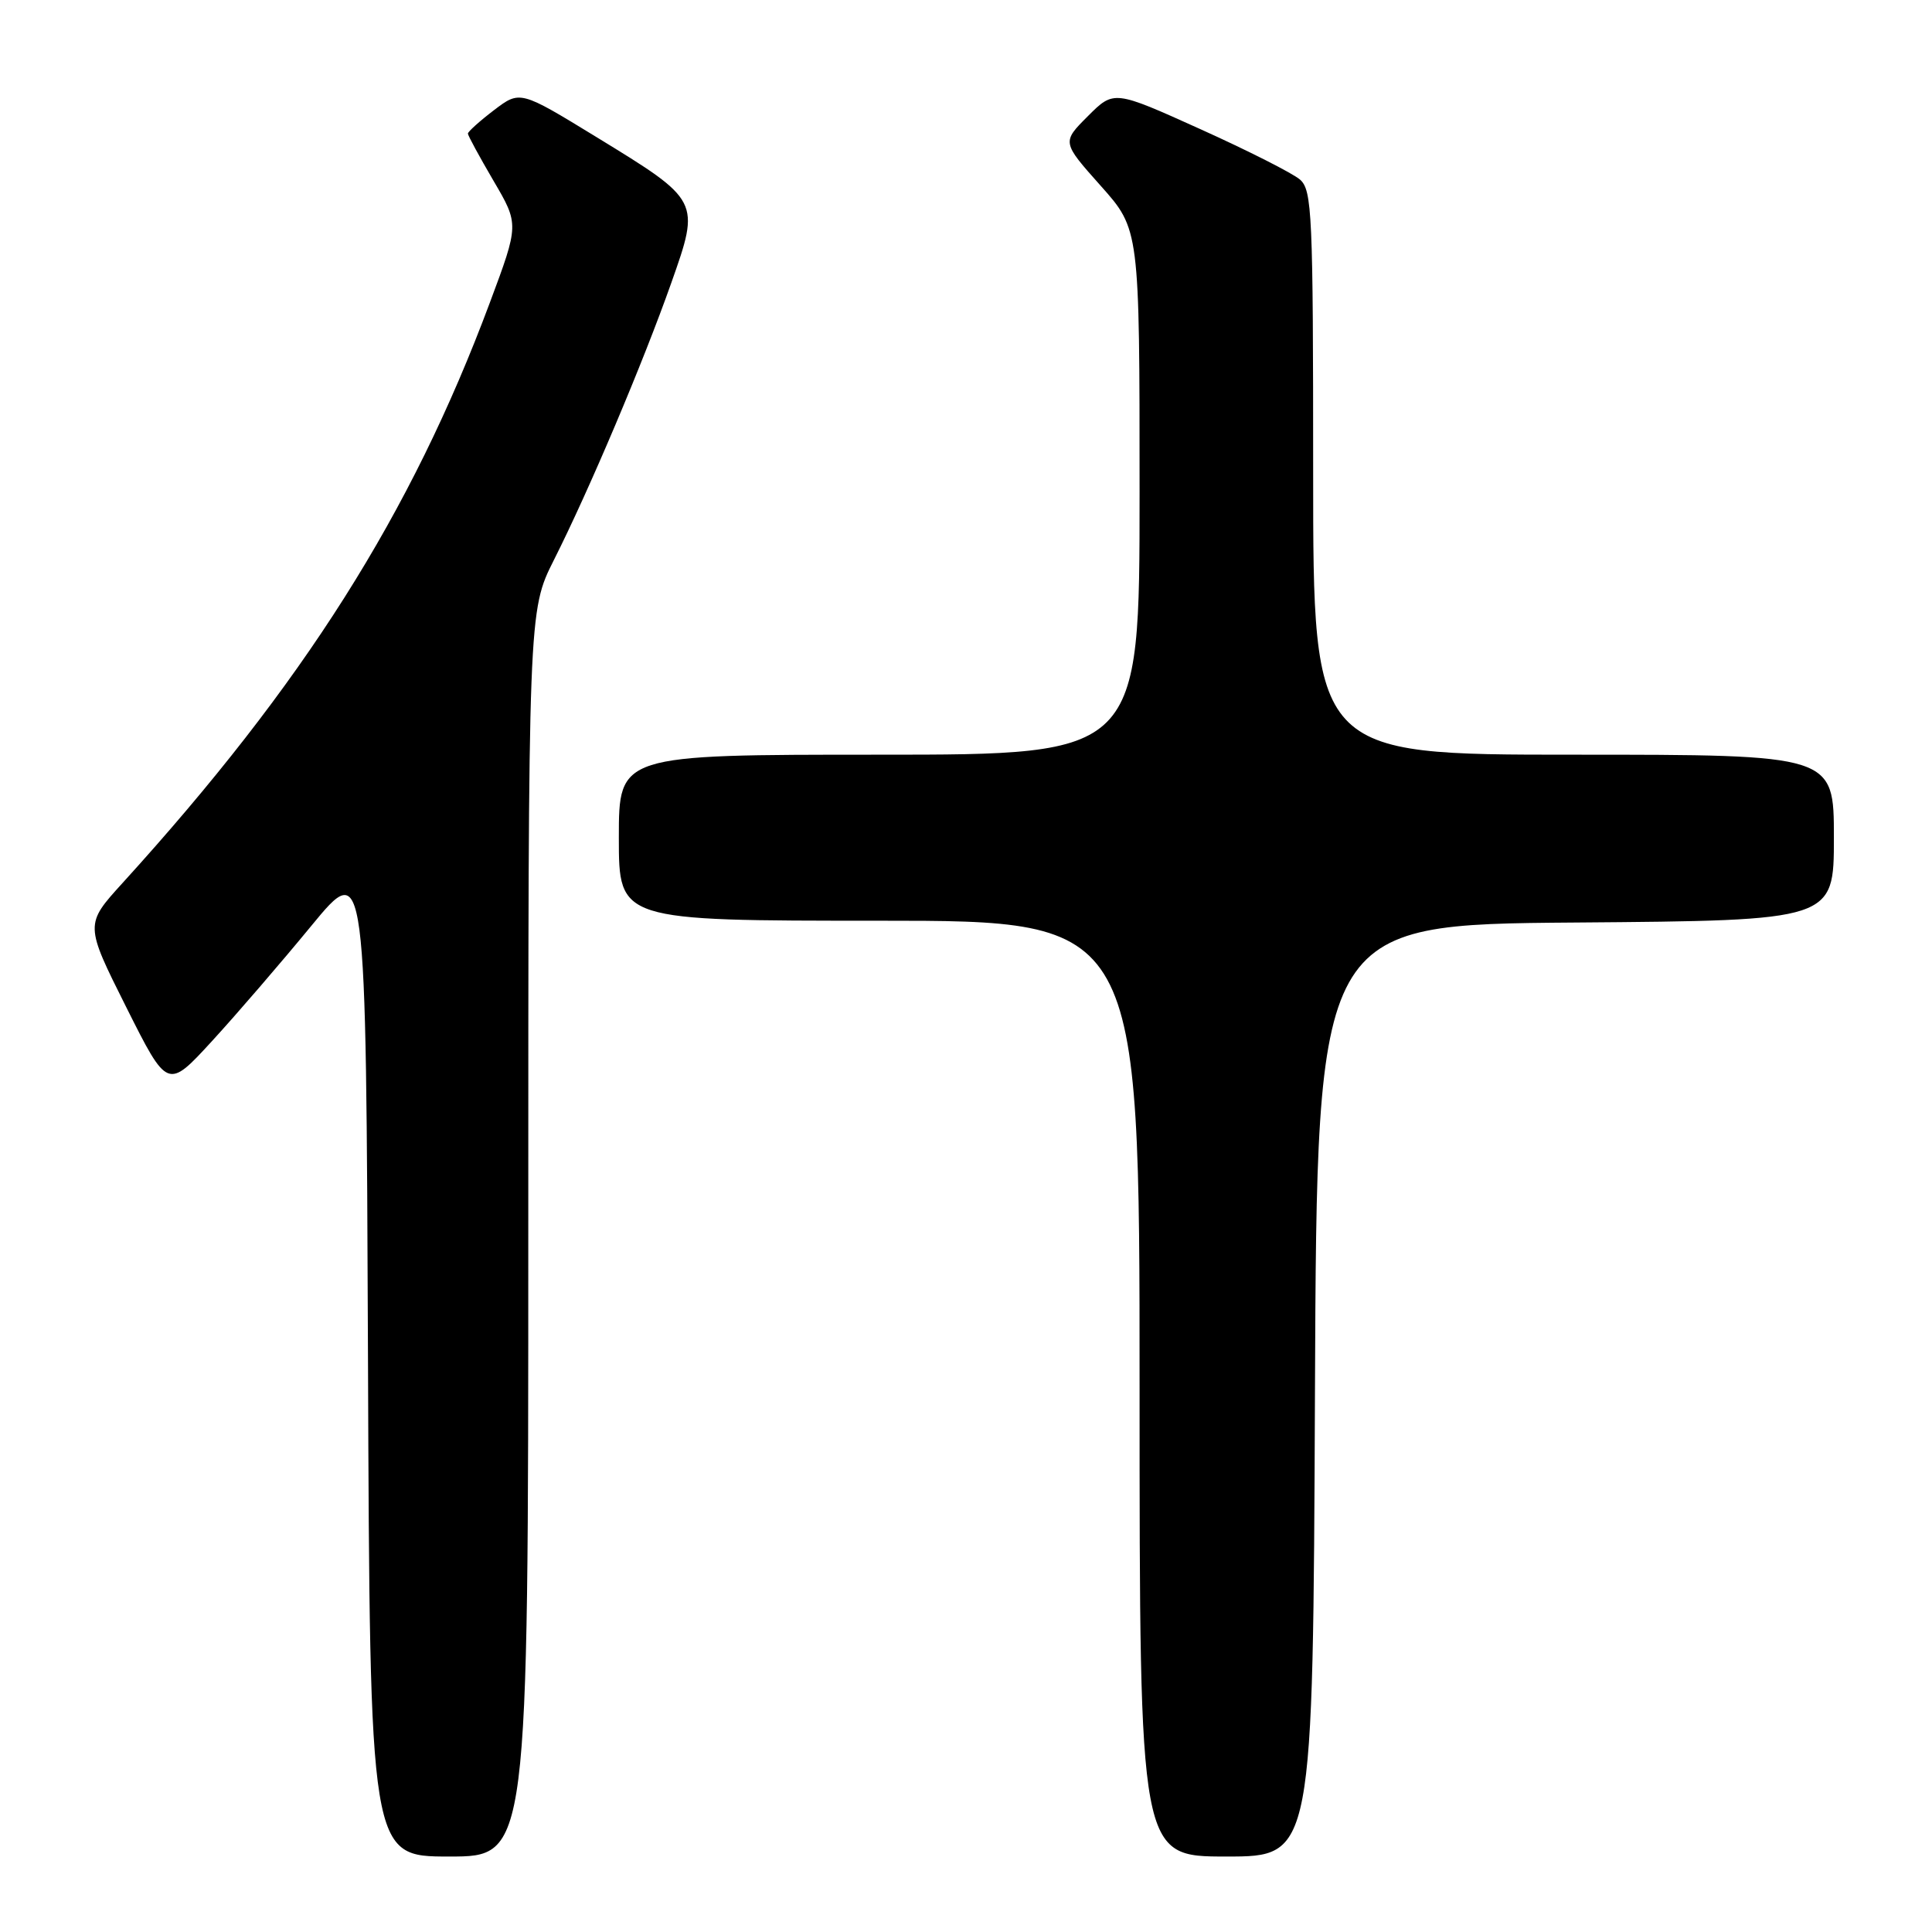 <?xml version="1.0" encoding="UTF-8" standalone="no"?>
<!DOCTYPE svg PUBLIC "-//W3C//DTD SVG 1.1//EN" "http://www.w3.org/Graphics/SVG/1.1/DTD/svg11.dtd" >
<svg xmlns="http://www.w3.org/2000/svg" xmlns:xlink="http://www.w3.org/1999/xlink" version="1.1" viewBox="0 0 256 256">
 <g >
 <path fill="currentColor"
d=" M 70.00 163.48 C 70.00 80.95 70.00 80.95 73.40 74.19 C 78.08 64.91 85.23 48.02 88.95 37.48 C 92.80 26.58 92.80 26.59 79.06 18.18 C 68.91 11.97 68.91 11.97 65.45 14.60 C 63.55 16.05 62.00 17.45 62.00 17.70 C 62.00 17.96 63.53 20.77 65.39 23.95 C 68.78 29.73 68.78 29.73 64.90 40.12 C 54.44 68.16 40.21 90.63 16.24 117.00 C 11.24 122.50 11.24 122.50 16.72 133.44 C 22.20 144.37 22.20 144.37 28.10 137.94 C 31.35 134.40 37.26 127.53 41.25 122.68 C 48.50 113.87 48.50 113.87 48.76 179.93 C 49.01 246.00 49.01 246.00 59.51 246.00 C 70.00 246.00 70.00 246.00 70.00 163.48 Z  M 174.24 184.25 C 174.50 122.50 174.50 122.50 208.75 122.24 C 243.00 121.97 243.00 121.97 243.00 110.99 C 243.00 100.00 243.00 100.00 208.50 100.00 C 174.00 100.00 174.00 100.00 174.00 62.65 C 174.00 28.33 173.86 25.19 172.25 23.79 C 171.29 22.96 165.35 19.95 159.05 17.11 C 147.60 11.94 147.60 11.94 144.15 15.39 C 140.70 18.84 140.70 18.84 145.85 24.62 C 151.00 30.40 151.00 30.40 151.00 65.20 C 151.00 100.00 151.00 100.00 116.50 100.00 C 82.00 100.00 82.00 100.00 82.00 111.00 C 82.00 122.00 82.00 122.00 116.50 122.00 C 151.00 122.00 151.00 122.00 151.00 184.00 C 151.00 246.00 151.00 246.00 162.49 246.00 C 173.98 246.00 173.98 246.00 174.24 184.25 Z "/>
</g>
</svg>